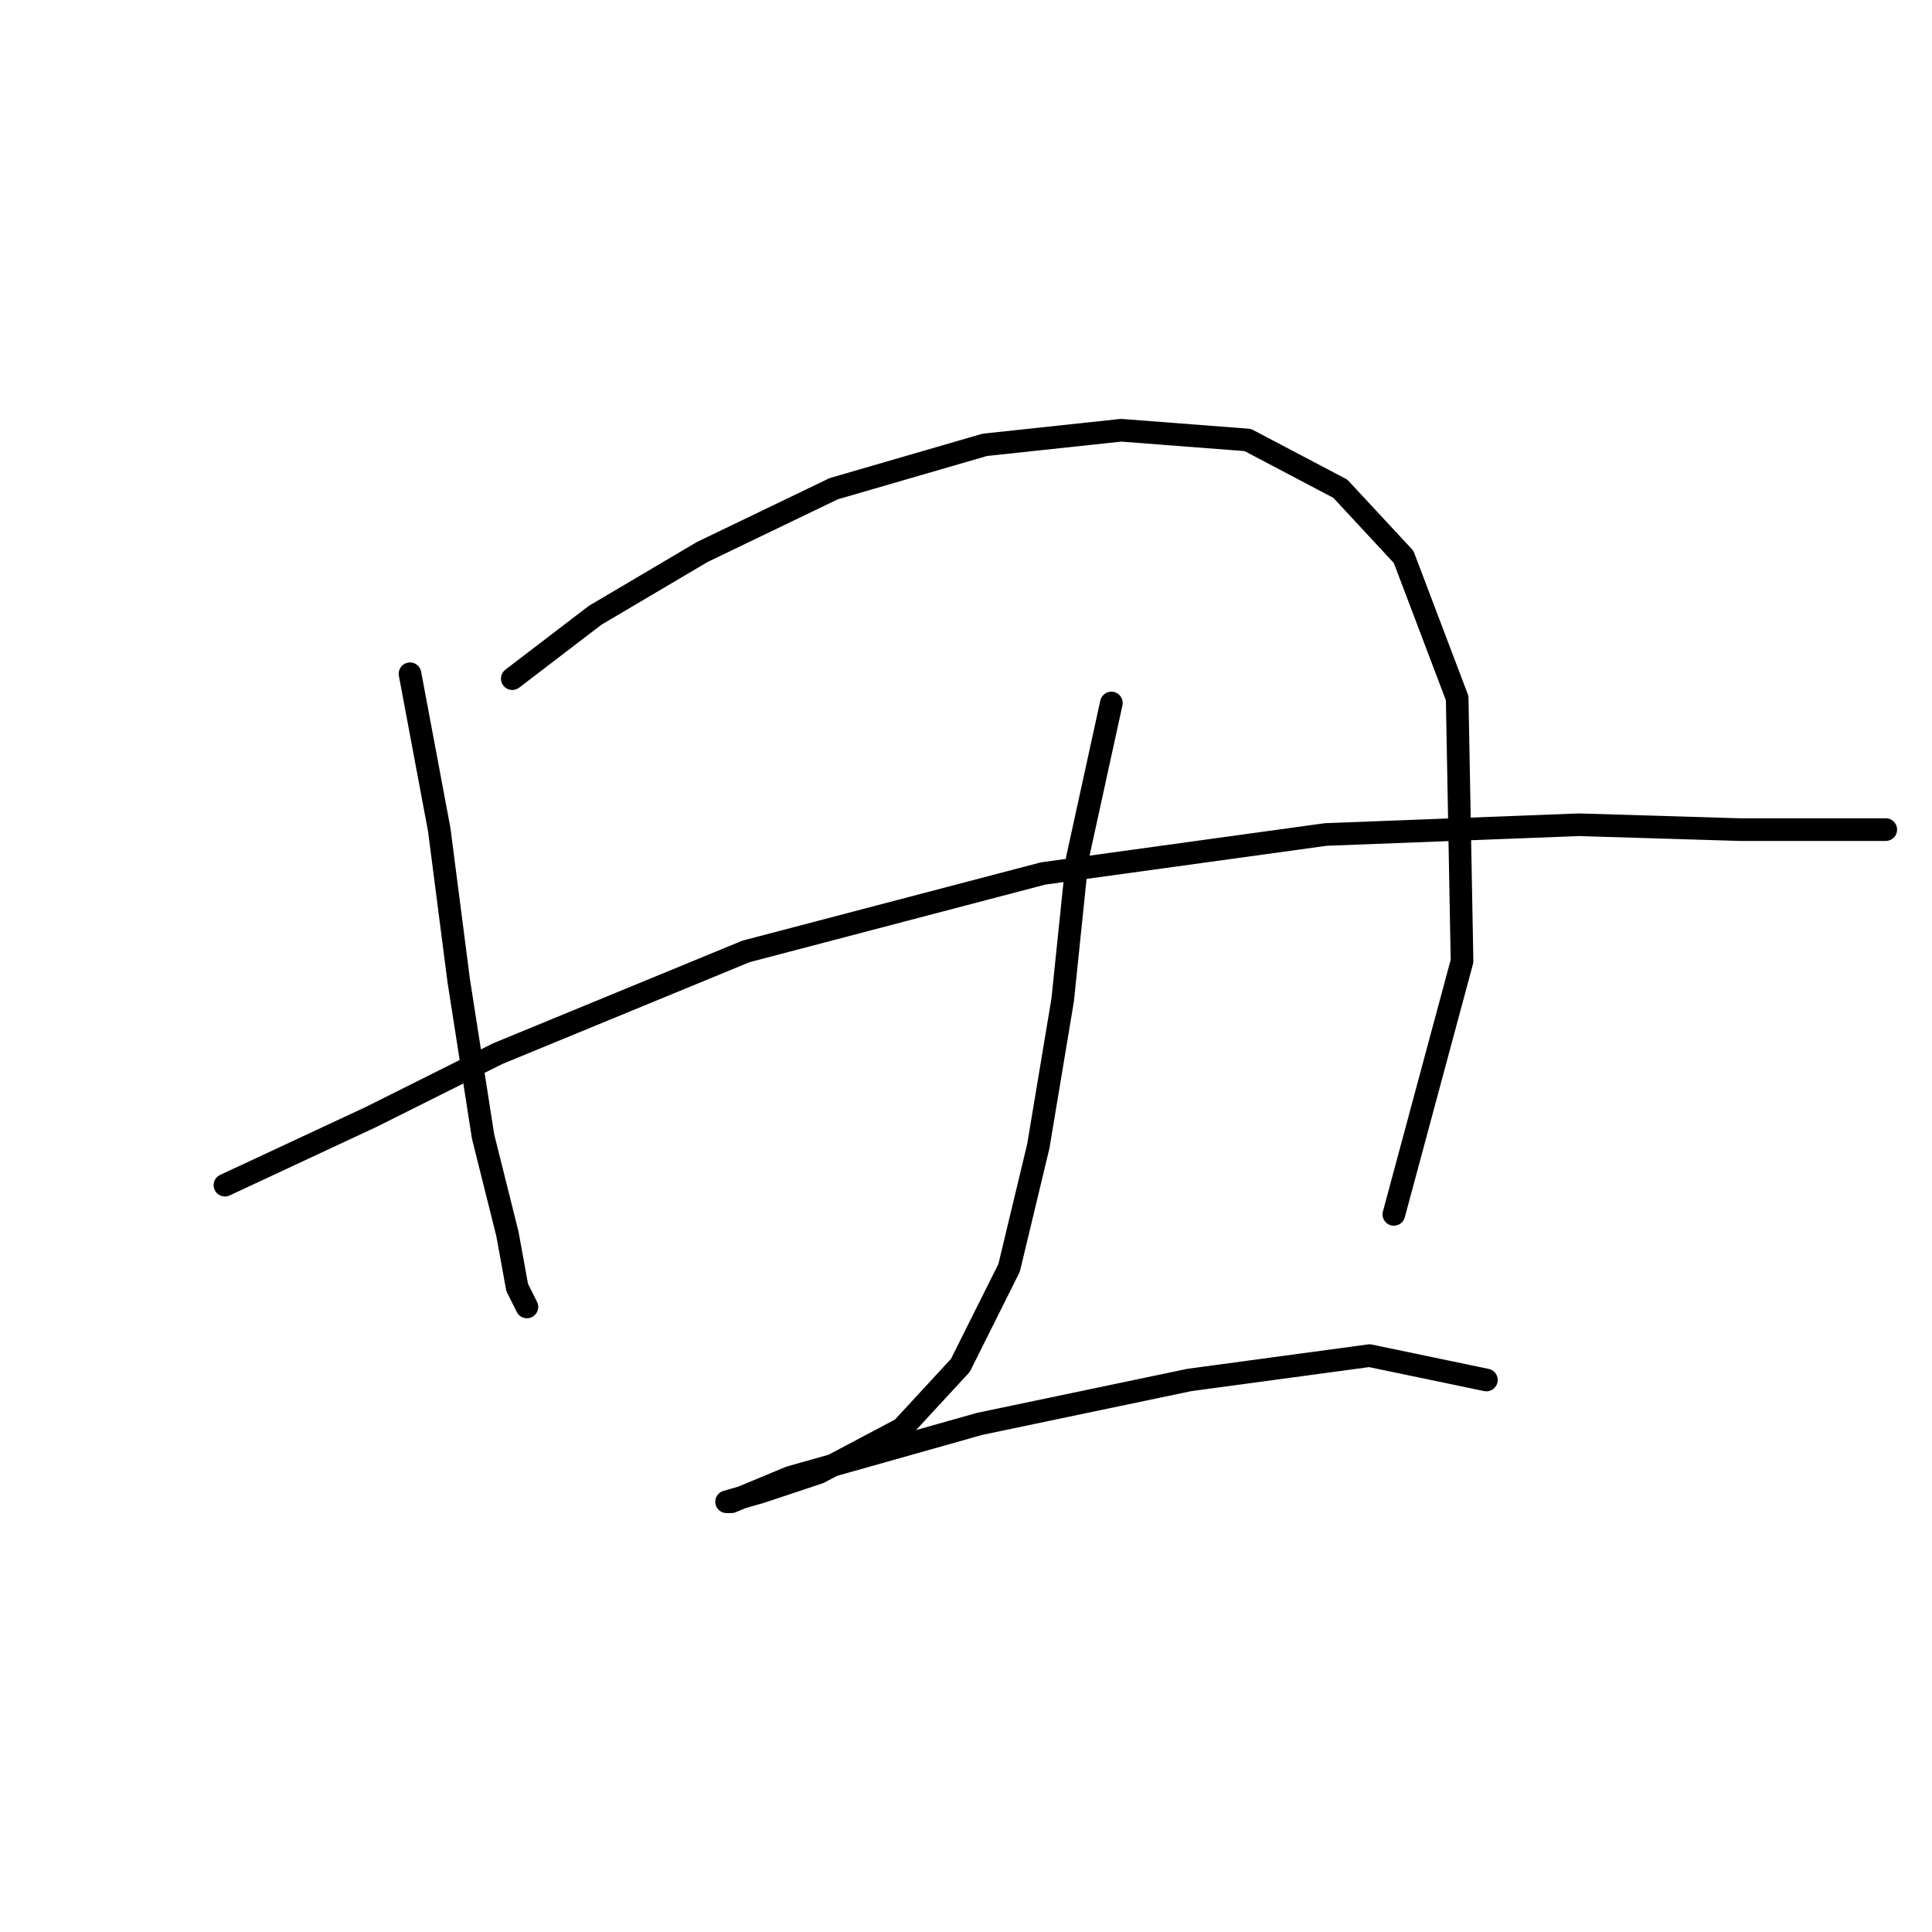 <?xml version="1.0" standalone="no"?>
    <svg width="256" height="256" xmlns="http://www.w3.org/2000/svg" version="1.1">
    <polyline stroke="black" stroke-width="3" stroke-linecap="round" fill="transparent" stroke-linejoin="round" points="54.329 89.278 58.201 109.929 60.782 129.936 64.009 150.587 67.236 163.495 68.527 170.594 69.818 173.175 69.818 173.175 " />
        <polyline stroke="black" stroke-width="3" stroke-linecap="round" fill="transparent" stroke-linejoin="round" points="67.882 89.923 78.853 81.533 93.051 73.143 110.476 64.754 130.482 58.945 148.552 57.009 165.332 58.3 177.594 64.754 185.984 73.789 193.083 92.504 193.728 127.354 184.693 160.913 184.693 160.913 " />
        <polyline stroke="black" stroke-width="3" stroke-linecap="round" fill="transparent" stroke-linejoin="round" points="29.805 157.041 49.166 148.006 65.945 139.616 98.859 126.063 138.226 115.738 175.658 110.575 209.217 109.284 230.514 109.929 244.712 109.929 249.875 109.929 249.875 109.929 " />
        <polyline stroke="black" stroke-width="3" stroke-linecap="round" fill="transparent" stroke-linejoin="round" points="147.262 93.15 142.744 113.802 140.808 132.517 137.581 151.878 133.709 168.012 127.255 180.92 119.511 189.309 108.54 195.118 100.795 197.699 96.278 198.99 96.923 198.99 104.667 195.763 129.837 188.664 157.587 182.856 181.466 179.629 196.955 182.856 196.955 182.856 " />
        </svg>